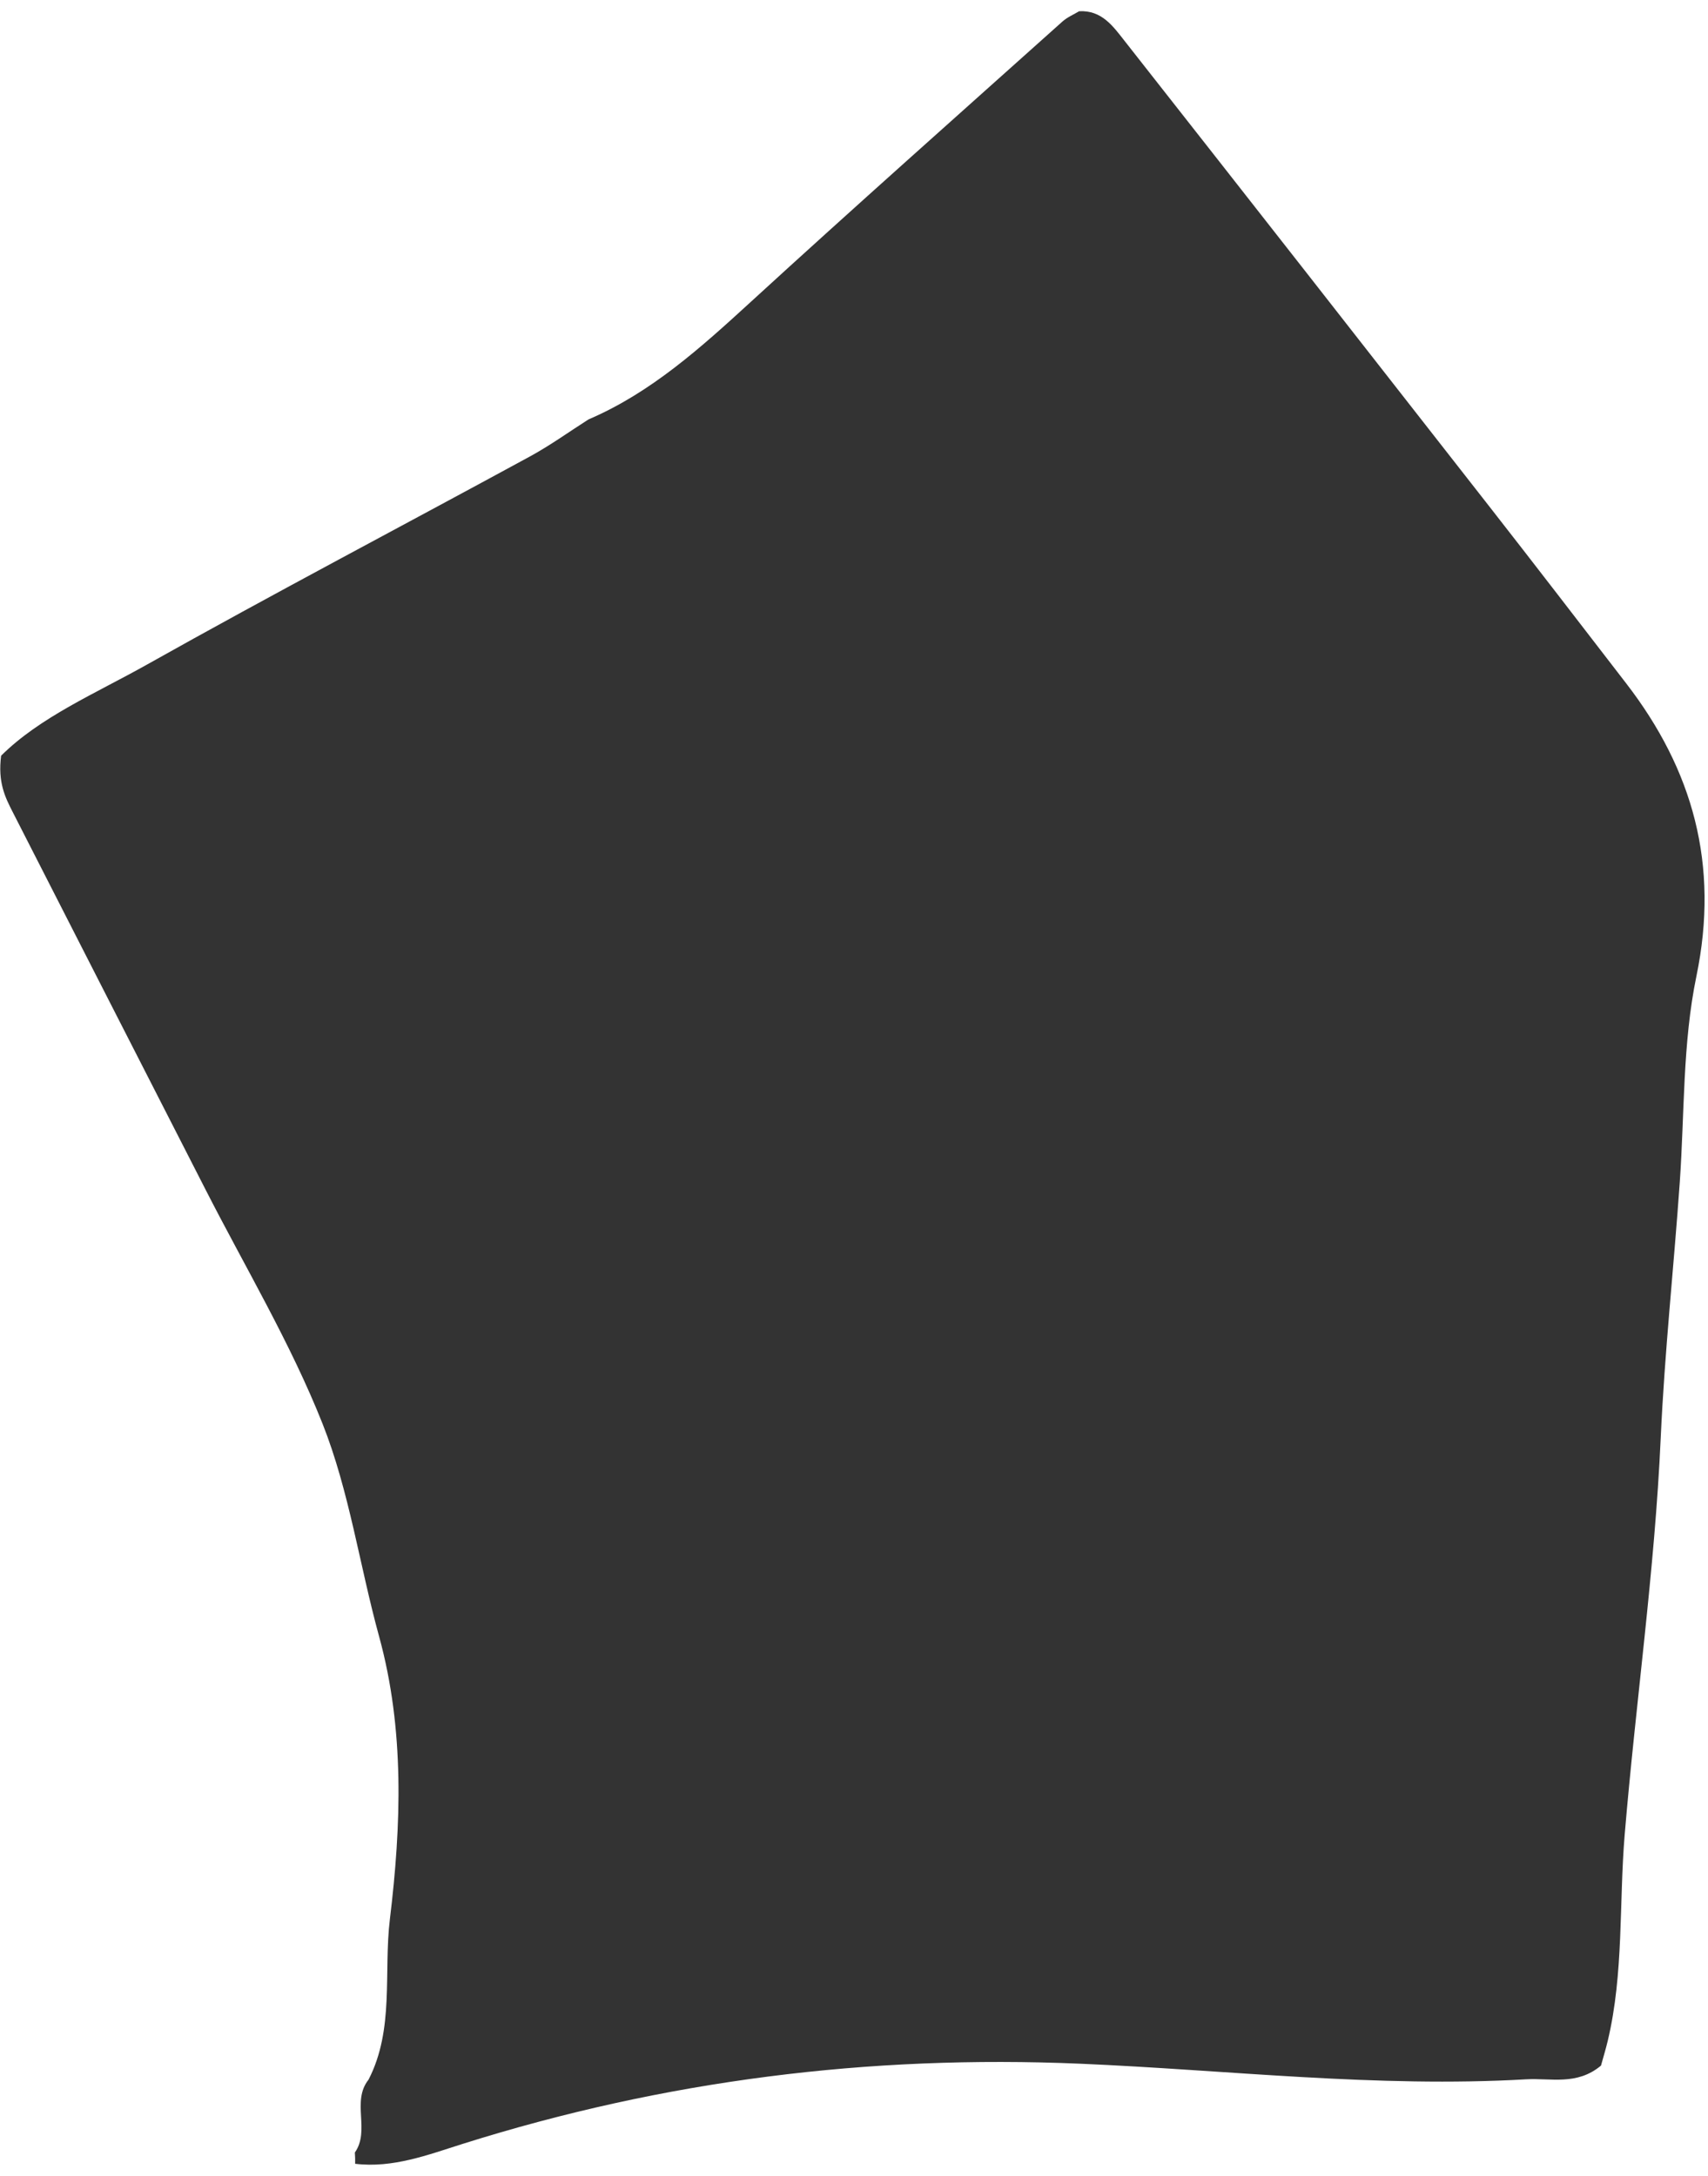 <svg xmlns="http://www.w3.org/2000/svg" width="124" height="158" viewBox="0 0 124 158" fill="none"><path d="M26.754 150.985C28.645 147.32 27.838 143.197 28.306 139.33C29.129 132.53 29.386 125.58 27.518 118.788C26.106 113.653 25.357 108.254 23.415 103.357C21.083 97.485 17.807 92.013 14.929 86.376C10.261 77.235 5.581 68.098 0.92 58.949C0.378 57.888 -0.168 56.803 0.082 54.863C2.913 52.052 6.938 50.343 10.655 48.257C19.858 43.09 29.203 38.185 38.473 33.139C39.94 32.341 41.308 31.353 42.724 30.45C47.267 28.506 50.891 25.229 54.521 21.904C61.998 15.056 69.575 8.333 77.126 1.569C77.492 1.241 77.972 1.043 78.346 0.816C79.992 0.727 80.815 1.917 81.638 2.962C90.464 14.189 99.27 25.436 108.064 36.691C111.414 40.975 114.729 45.293 118.052 49.602C122.896 55.879 124.838 62.769 123.157 70.881C122.151 75.737 122.299 80.835 121.952 85.813C121.519 91.997 120.848 98.174 120.568 104.386C120.135 114.013 118.754 123.587 117.951 133.202C117.537 138.183 117.892 143.23 116.726 148.146C116.57 148.802 116.371 149.446 116.231 149.961C114.48 151.427 112.576 150.852 110.794 150.957C99.968 151.581 89.192 150.285 78.405 149.823C63.086 149.171 48.219 151.034 33.594 155.643C31.075 156.437 28.524 157.421 25.783 157.089C25.79 156.813 25.782 156.542 25.763 156.271C26.89 154.671 25.498 152.561 26.754 150.985Z" fill="#333333"></path></svg>